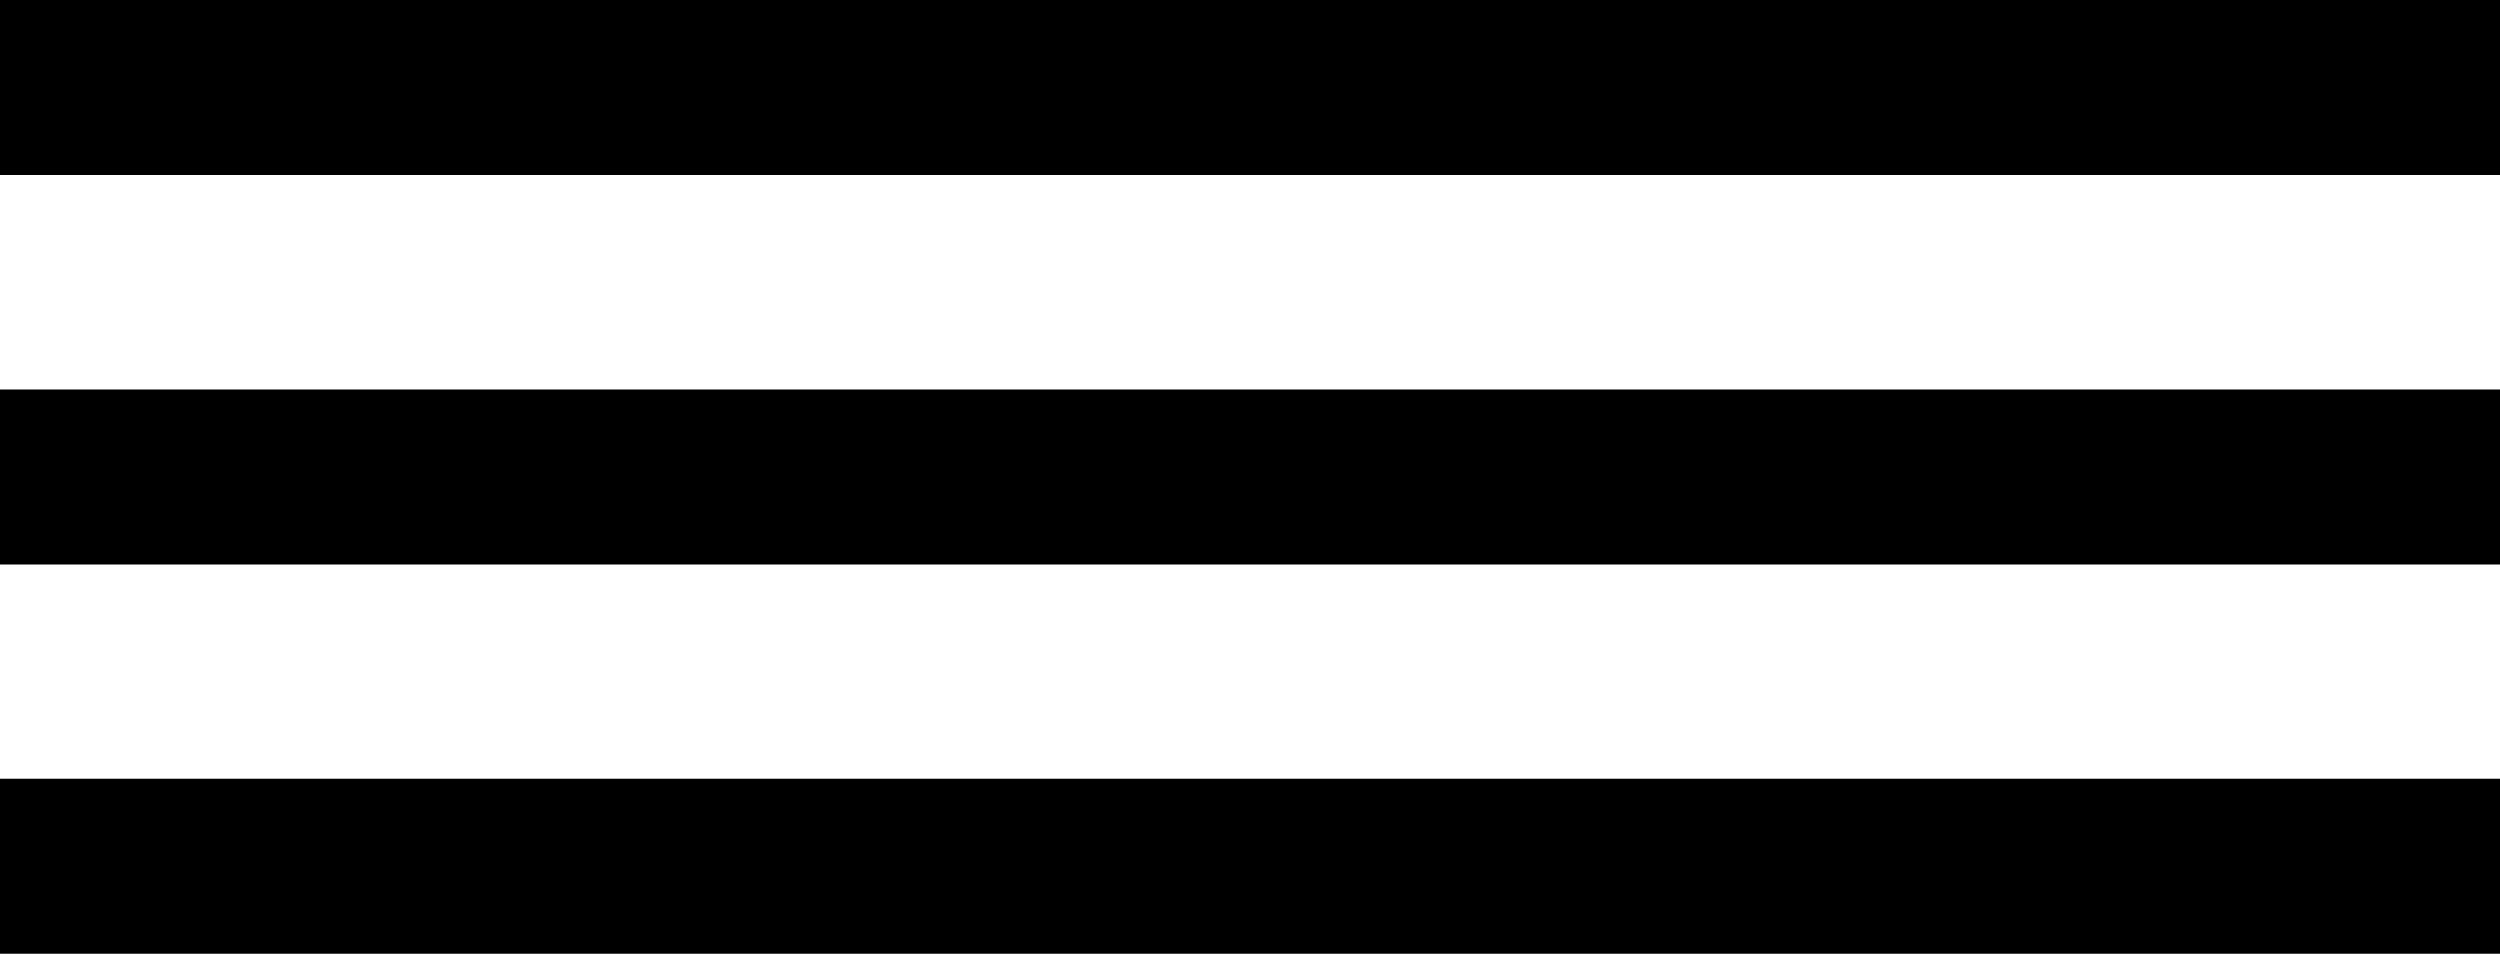 <svg xmlns="http://www.w3.org/2000/svg" id="Layer_1" data-name="Layer 1" viewBox="0 0 100 38.15"><line x2="100" y1="3.5" y2="3.5" style="fill:none;stroke:#000;stroke-miterlimit:10;stroke-width:7px"/><line x2="100" y1="19.08" y2="19.08" style="fill:none;stroke:#000;stroke-miterlimit:10;stroke-width:7px"/><line x2="100" y1="34.65" y2="34.65" style="fill:none;stroke:#000;stroke-miterlimit:10;stroke-width:7px"/></svg>